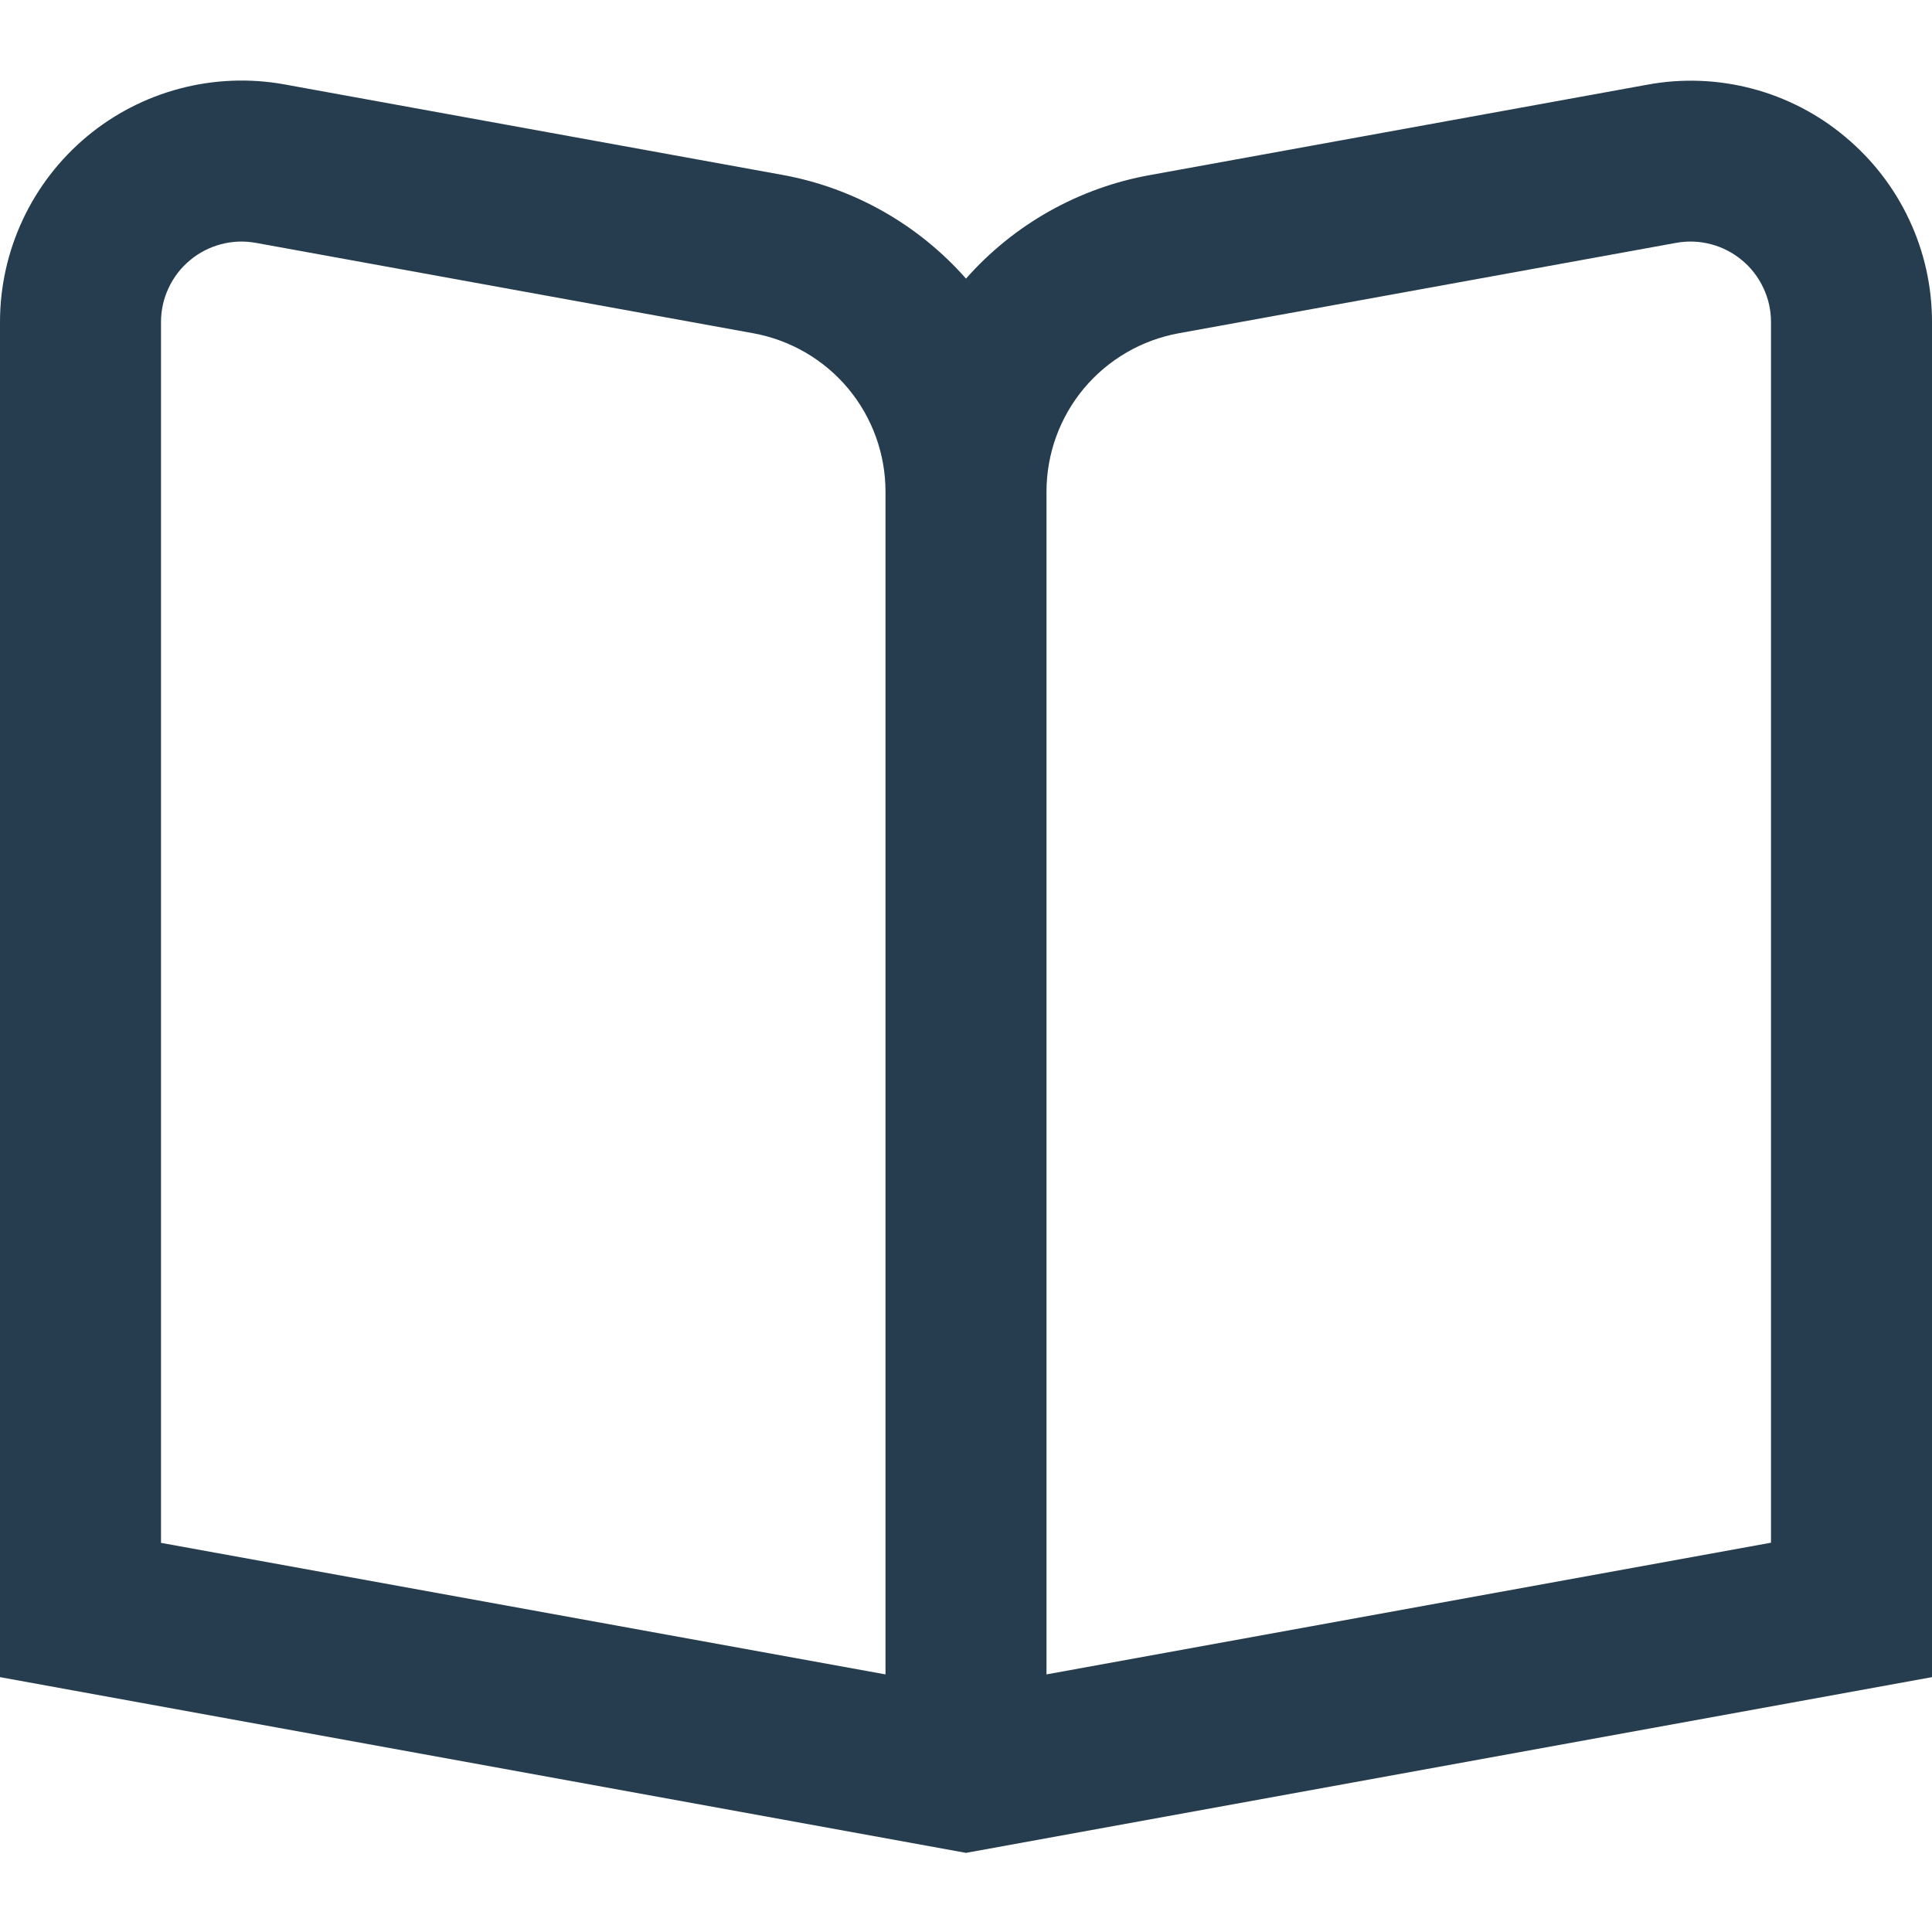 <svg width="24" height="24" viewBox="0 0 24 24" fill="none" xmlns="http://www.w3.org/2000/svg">
<path d="M22.922 1.7C22.585 1.417 22.19 1.213 21.765 1.101C21.34 0.989 20.896 0.972 20.464 1.052L14.284 2.175C13.4 2.334 12.595 2.787 12 3.461C11.405 2.786 10.601 2.332 9.716 2.172L3.536 1.049C3.104 0.97 2.66 0.988 2.235 1.1C1.81 1.212 1.415 1.416 1.078 1.697C0.741 1.979 0.469 2.331 0.283 2.729C0.097 3.127 0 3.56 0 4L0 20.834L12 23.017L24 20.834V4C24 3.561 23.904 3.127 23.717 2.73C23.531 2.332 23.259 1.981 22.922 1.7ZM11 20.8L2 19.166V4C2 3.853 2.032 3.709 2.095 3.576C2.157 3.444 2.247 3.326 2.36 3.233C2.472 3.139 2.604 3.071 2.745 3.034C2.887 2.996 3.035 2.991 3.179 3.017L9.358 4.14C9.819 4.224 10.236 4.467 10.536 4.826C10.836 5.186 11 5.639 11 6.108V20.8ZM22 19.164L13 20.8V6.108C13 5.639 13.164 5.186 13.464 4.826C13.764 4.467 14.181 4.224 14.642 4.14L20.821 3.017C20.965 2.991 21.113 2.996 21.255 3.034C21.396 3.071 21.528 3.139 21.64 3.233C21.753 3.326 21.843 3.444 21.905 3.576C21.968 3.709 22 3.853 22 4V19.164Z" fill="#253D4E"/>
</svg>
